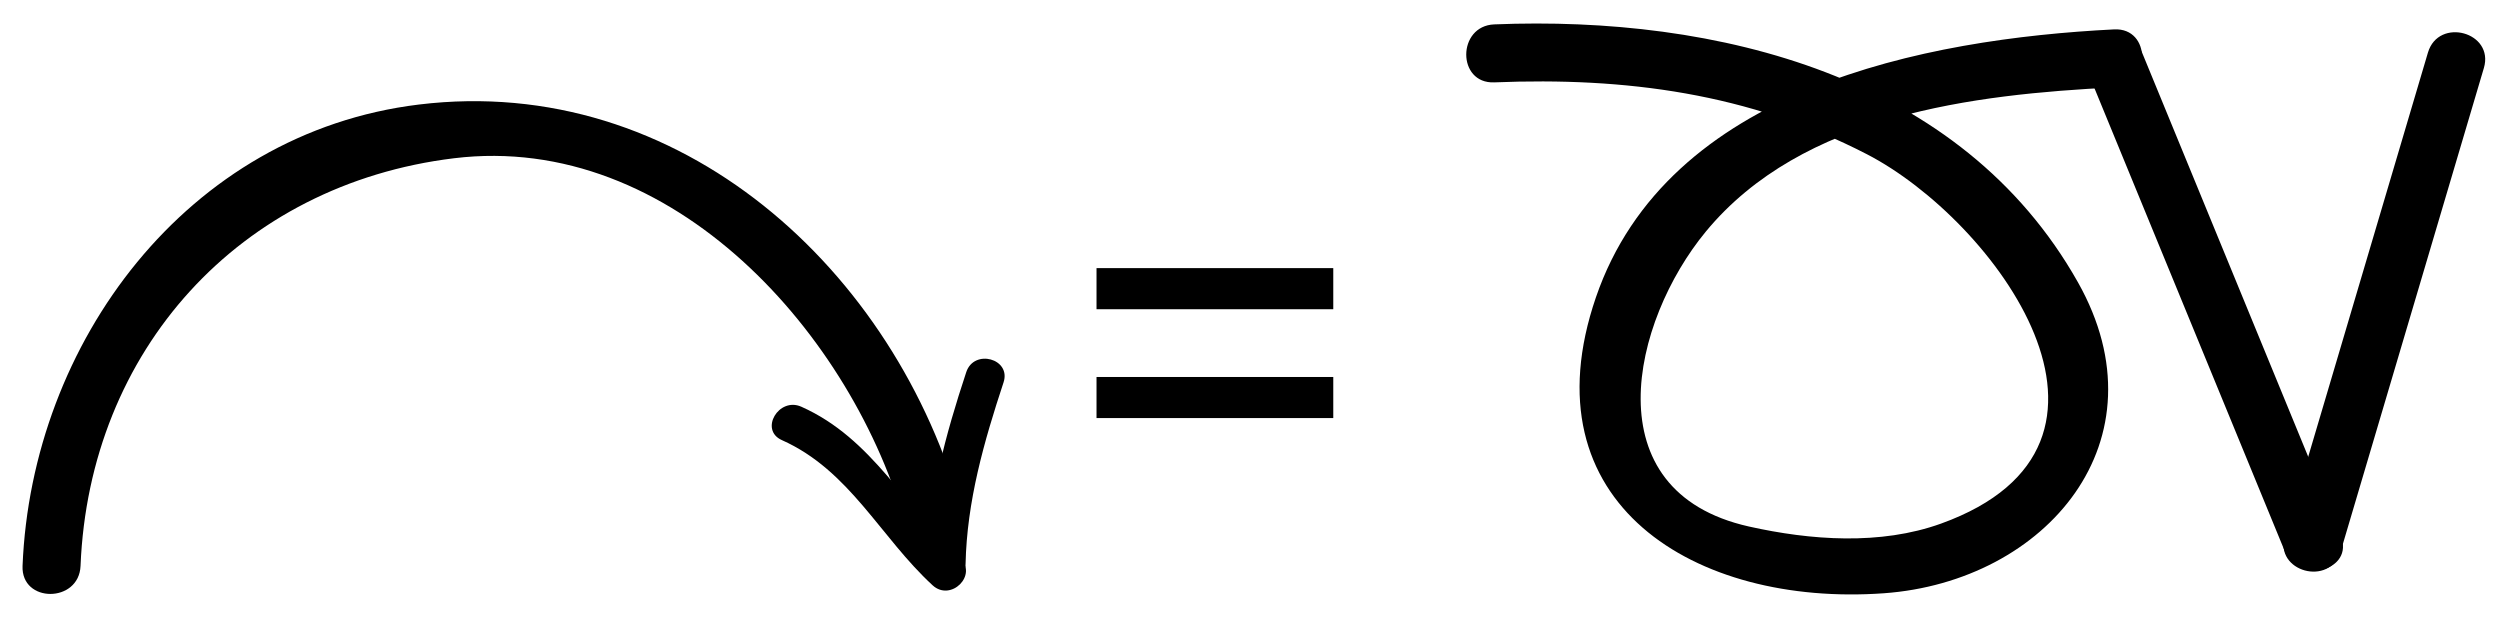 <?xml version="1.0" encoding="utf-8"?>
<!-- Generator: Adobe Illustrator 15.1.0, SVG Export Plug-In  -->
<!DOCTYPE svg PUBLIC "-//W3C//DTD SVG 1.1//EN" "http://www.w3.org/Graphics/SVG/1.1/DTD/svg11.dtd">
<svg version="1.1"
	 xmlns="http://www.w3.org/2000/svg" xmlns:xlink="http://www.w3.org/1999/xlink" xmlns:a="http://ns.adobe.com/AdobeSVGViewerExtensions/3.0/"
	 x="0px" y="0px" width="97px" height="24px" viewBox="-0.252 -0.625 97 24" enable-background="new -0.252 -0.625 97 24"
	 xml:space="preserve">
<defs>
</defs>
<g>
	<g>
		<path d="M80.691,2.015c2.569,6.25,5.139,12.499,7.707,18.749c0.544,1.322,2.722,0.744,2.17-0.599
			C88,13.916,85.43,7.666,82.861,1.416C82.317,0.094,80.14,0.672,80.691,2.015L80.691,2.015z"/>
	</g>
</g>
<g>
	<g>
		<path d="M90.568,20.764c1.852-6.25,3.702-12.5,5.554-18.749c0.413-1.395-1.759-1.986-2.17-0.599
			c-1.851,6.25-3.702,12.5-5.554,18.749C87.985,21.56,90.157,22.151,90.568,20.764L90.568,20.764z"/>
	</g>
</g>
<g>
	<g>
		<path d="M57.725,2.571c5.094-0.207,9.877,0.422,14.455,2.786c4.941,2.551,11.42,11.252,2.879,14.334
			c-2.354,0.849-5.07,0.646-7.455,0.112c-6.101-1.369-4.537-7.966-1.672-11.44c3.749-4.543,10.396-5.322,15.845-5.598
			c1.444-0.073,1.45-2.323,0-2.25c-7.358,0.372-17.327,2.291-20.107,10.396c-2.745,8.004,3.859,12.005,11.165,11.483
			c6.299-0.45,10.995-5.925,7.539-12.063c-4.527-8.039-14.021-10.36-22.648-10.01C56.279,0.379,56.273,2.63,57.725,2.571
			L57.725,2.571z"/>
	</g>
</g>
<rect id="_x3C_Slice_x3E__118_" fill="none" width="96.623" height="22.875"/>
<g>
	<path d="M51.479,11.373h-9.186V9.778h9.186V11.373z M51.479,15.596h-9.186v-1.594h9.186V15.596z"/>
</g>
<g>
	<g>
		<path d="M2.873,21.333C3.211,12.98,9.029,6.53,17.365,5.515c8.489-1.034,15.504,6.877,17.548,14.337
			c0.383,1.397,2.554,0.803,2.17-0.599C34.504,9.839,26.121,2.199,16.001,3.431C6.996,4.528,0.973,12.683,0.623,21.333
			C0.564,22.785,2.814,22.779,2.873,21.333L2.873,21.333z"/>
	</g>
</g>
<g>
	<g>
		<path d="M37.212,21.262c0.052-2.44,0.714-4.749,1.474-7.051c0.304-0.921-1.145-1.313-1.447-0.398
			c-0.803,2.43-1.473,4.875-1.526,7.449C35.691,22.229,37.191,22.228,37.212,21.262L37.212,21.262z"/>
	</g>
</g>
<g>
	<g>
		<path d="M36.992,21.023c-2.141-1.972-3.379-4.63-6.152-5.867c-0.875-0.391-1.639,0.901-0.756,1.295
			c2.635,1.176,3.809,3.755,5.848,5.633C36.642,22.738,37.705,21.68,36.992,21.023L36.992,21.023z"/>
	</g>
</g>
</svg>
